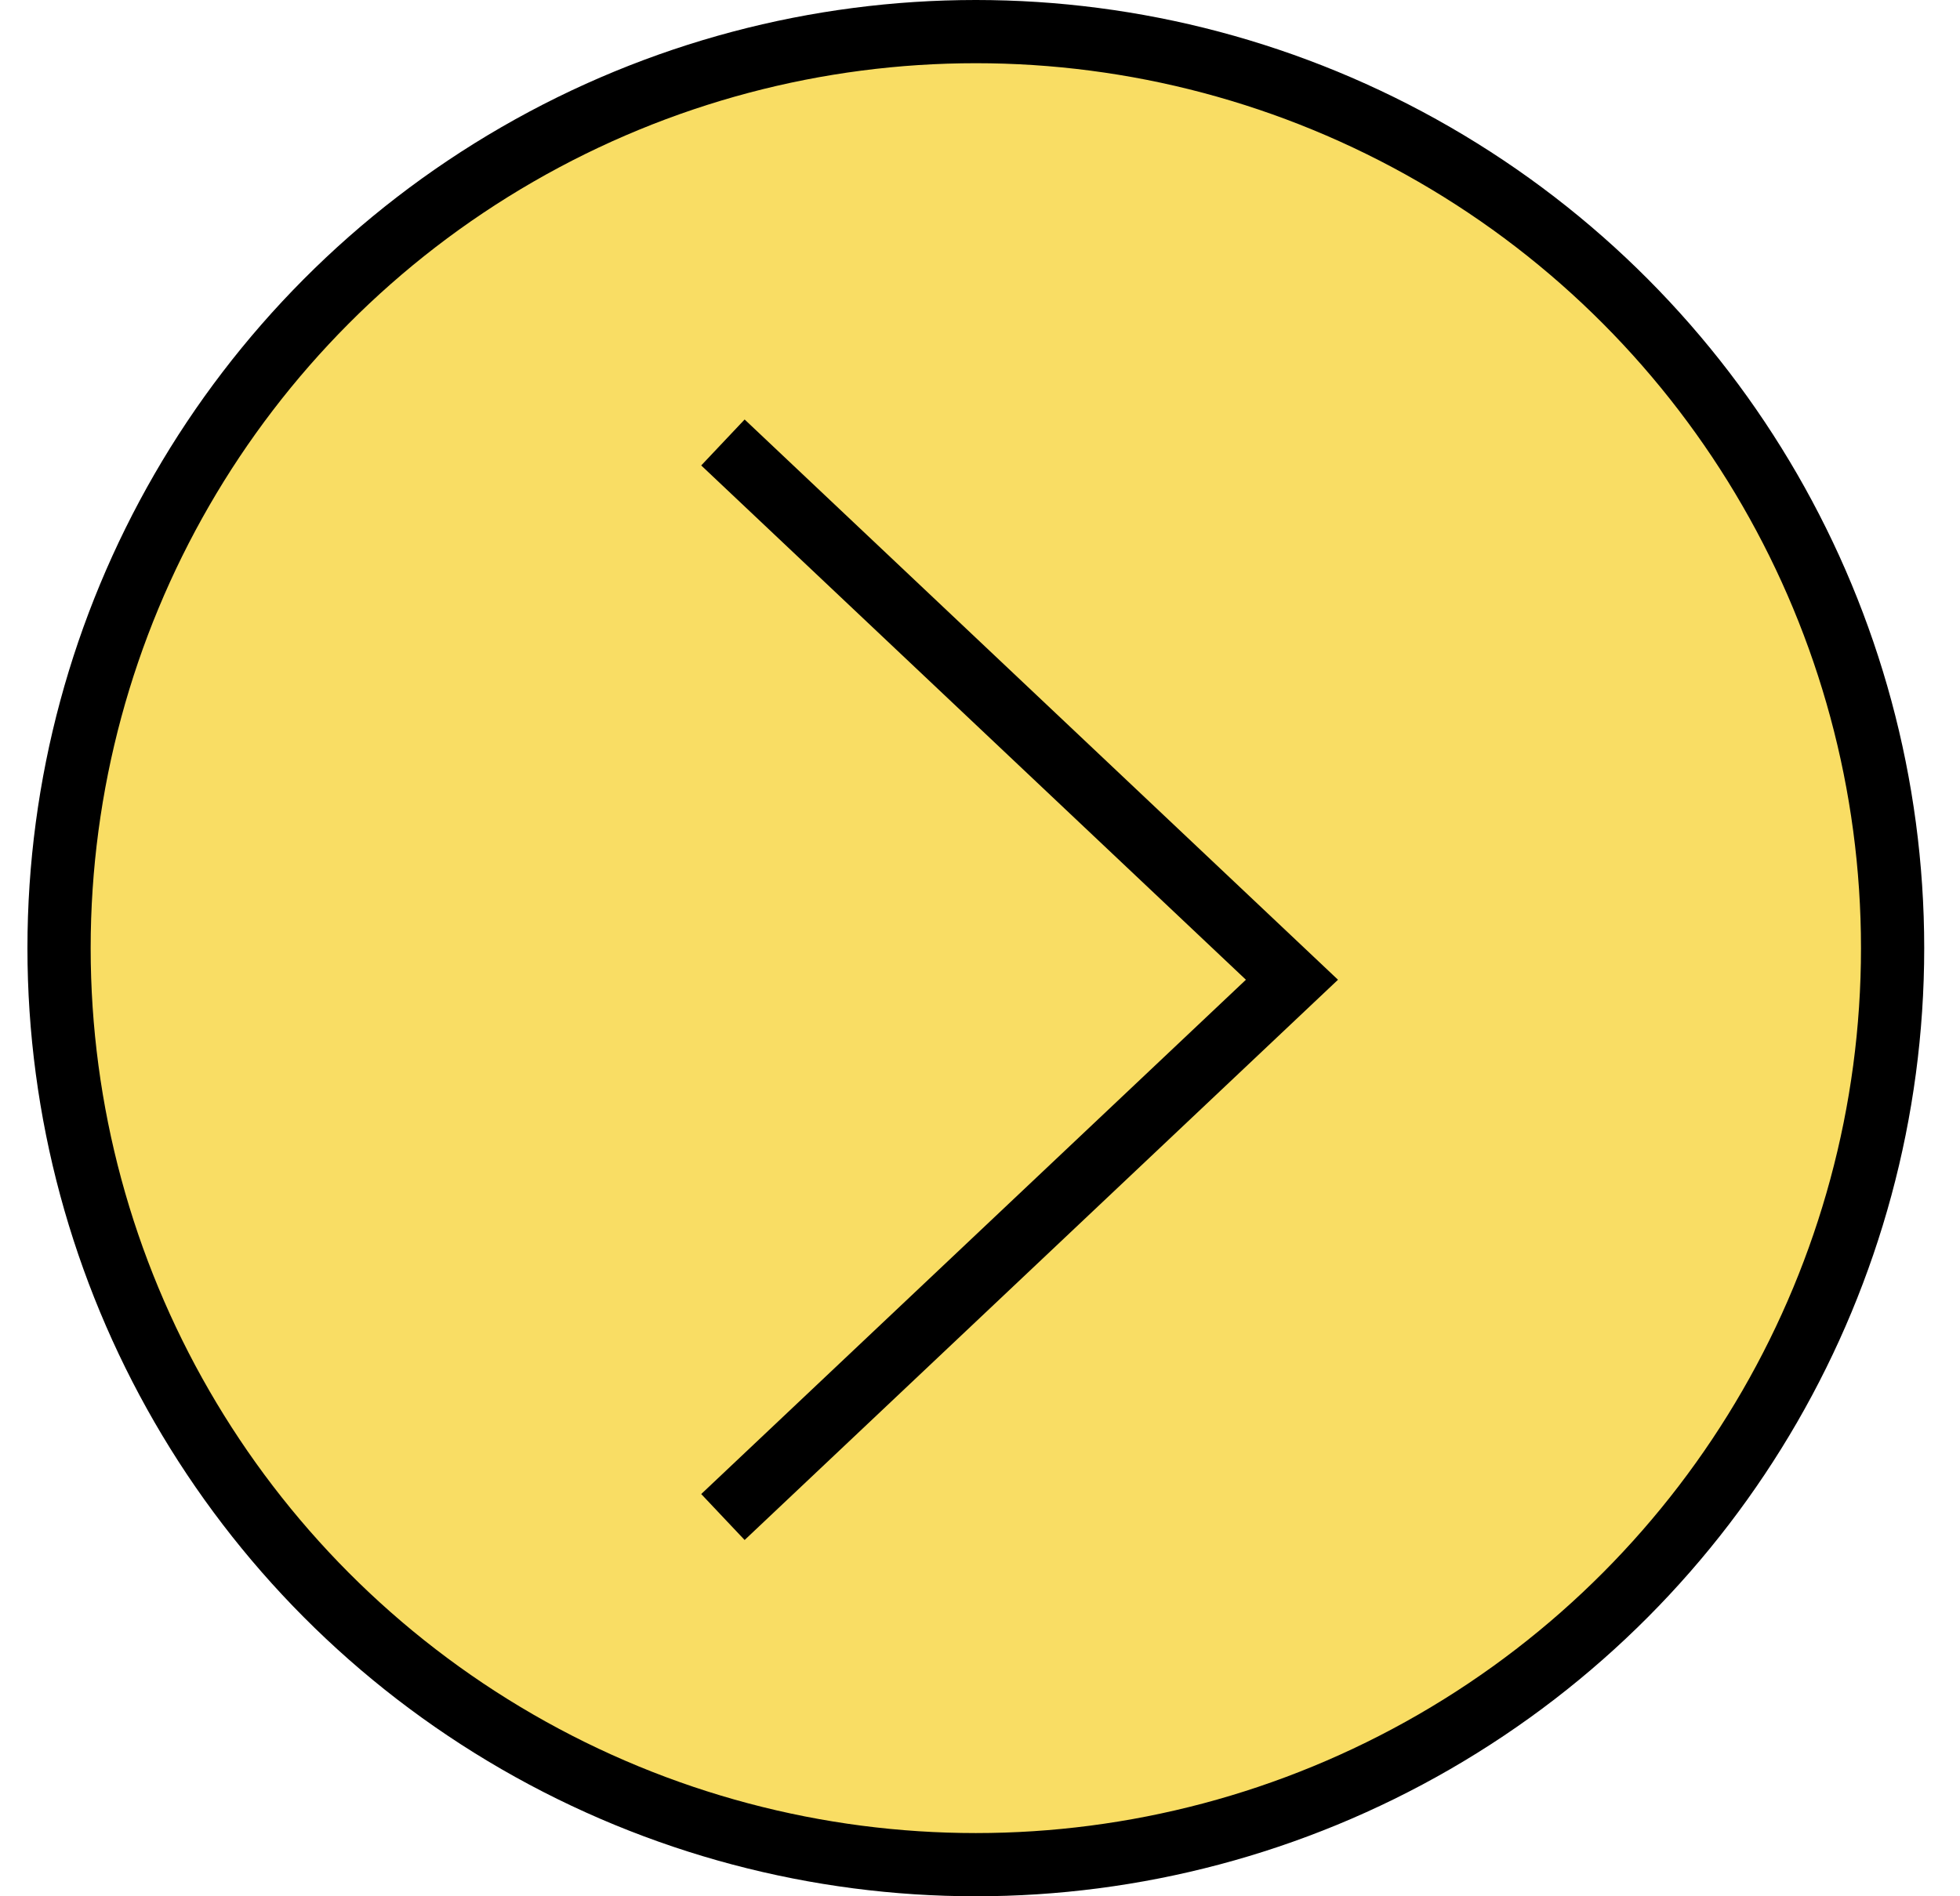 <svg width="31" height="30" viewBox="0 0 31 30" fill="none" xmlns="http://www.w3.org/2000/svg">
<circle r="14.5" transform="matrix(-1 0 0 1 15.434 15)" fill="#F9DD64" stroke="black"/>
<path d="M11.434 24L20.434 15.5L11.434 7" stroke="black"/>
</svg>
